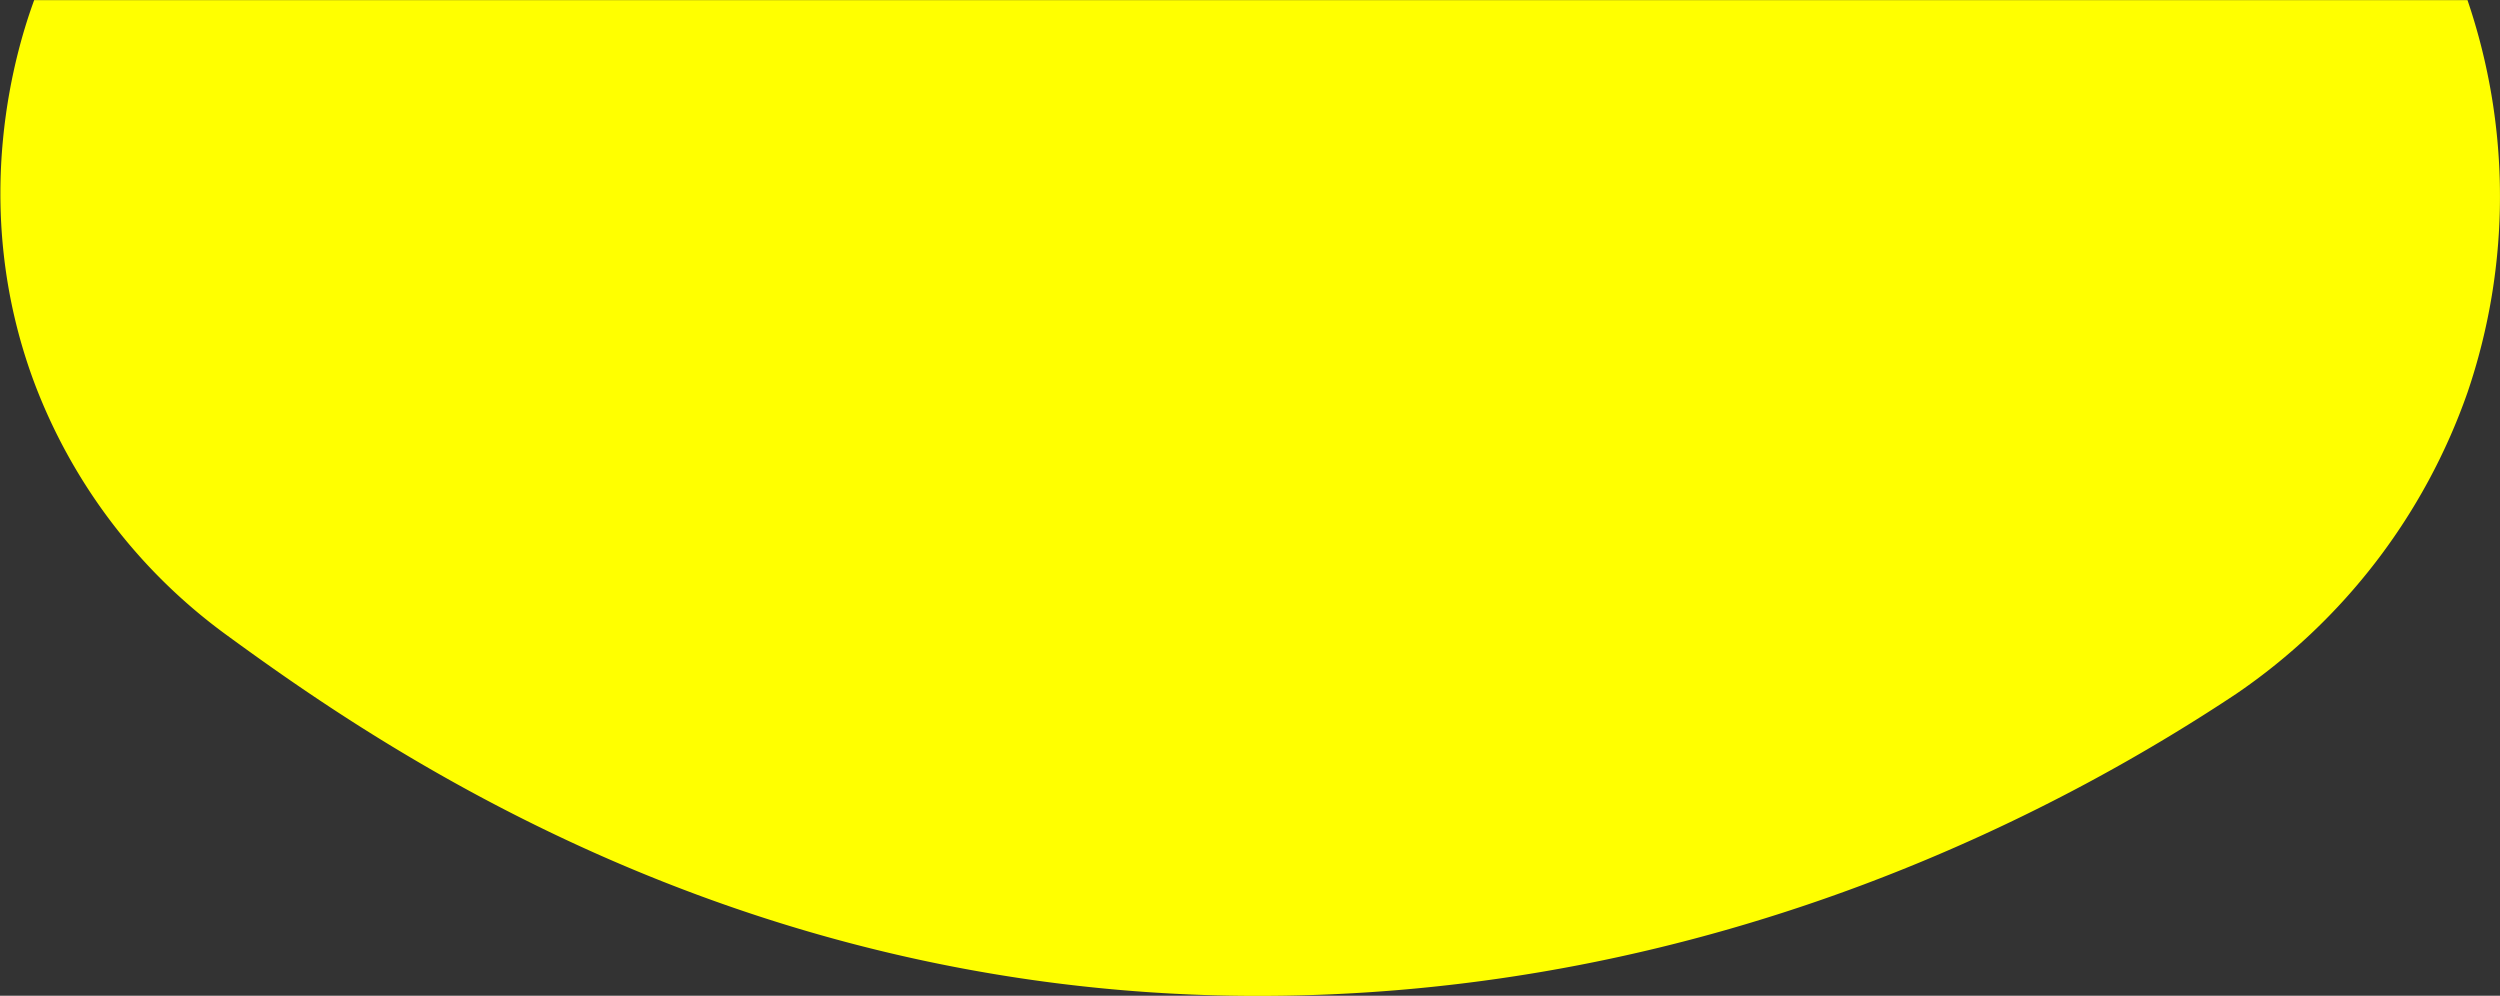 <svg xmlns="http://www.w3.org/2000/svg" viewBox="0 0 314.67 125.33"><rect x="0" y="0" width="314.67" height="125.33" fill="#333333" stroke="none"/><defs><style>.cls-1{fill:#ff0;}</style></defs><g id="Layer_2" data-name="Layer 2"><g id="Layer_1-2" data-name="Layer 1"><path class="cls-1" d="M281.46,87.34c-19,12.61-64.07,38.64-125.31,38-64.57-.7-109-31.8-127.85-45.57a69.71,69.71,0,0,1-24-31.65c-8.47-22.75-2-42.63,0-48.1H310.58a76.64,76.64,0,0,1,0,49.38A76.5,76.5,0,0,1,281.46,87.34Z"/></g></g></svg>